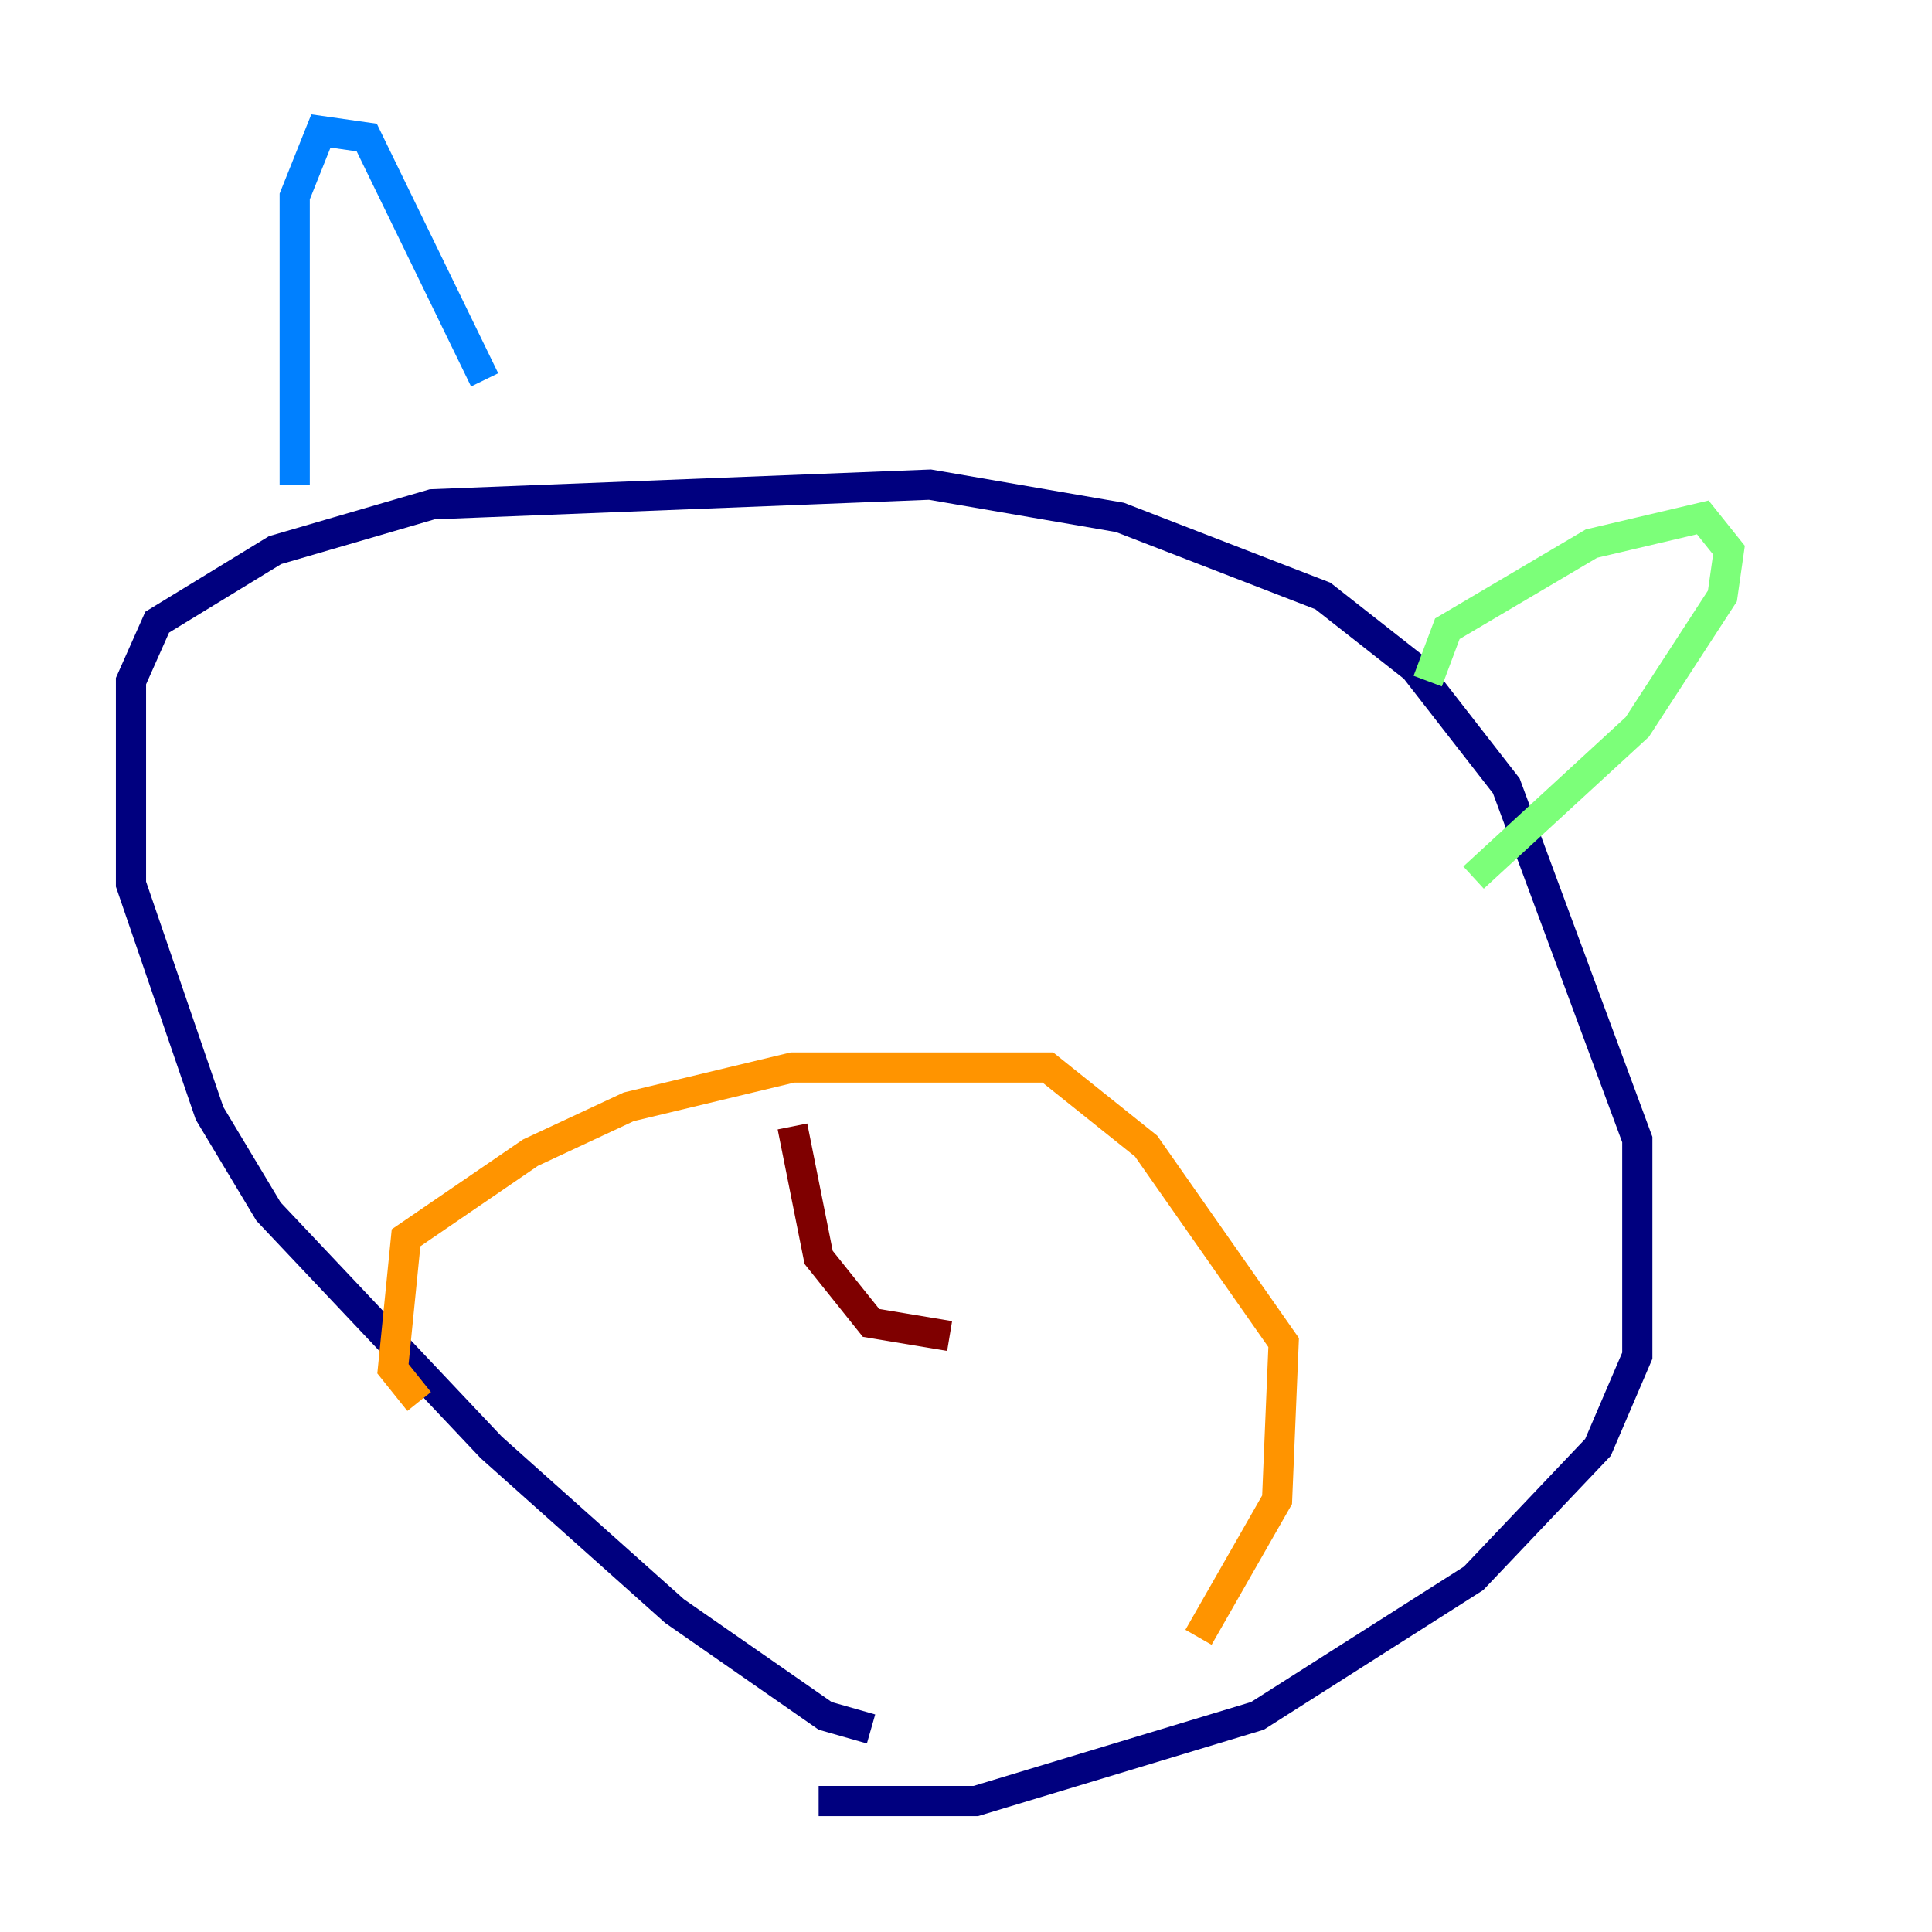 <?xml version="1.0" encoding="utf-8" ?>
<svg baseProfile="tiny" height="128" version="1.2" viewBox="0,0,128,128" width="128" xmlns="http://www.w3.org/2000/svg" xmlns:ev="http://www.w3.org/2001/xml-events" xmlns:xlink="http://www.w3.org/1999/xlink"><defs /><polyline fill="none" points="57.709,114.549 54.671,113.681 44.691,106.739 32.542,95.891 17.79,80.271 13.885,73.763 8.678,58.576 8.678,45.125 10.414,41.22 18.224,36.447 28.637,33.41 61.614,32.108 74.197,34.278 87.647,39.485 93.722,44.258 99.797,52.068 108.475,75.498 108.475,89.817 105.871,95.891 97.627,104.57 83.308,113.681 64.651,119.322 54.237,119.322" stroke="#00007f" stroke-width="2" /><polyline fill="none" points="19.525,32.108 19.525,13.017 21.261,8.678 24.298,9.112 32.108,25.166" stroke="#0080ff" stroke-width="2" /><polyline fill="none" points="94.59,45.125 95.891,41.654 105.437,36.014 112.814,34.278 114.549,36.447 114.115,39.485 108.475,48.163 97.627,58.142" stroke="#7cff79" stroke-width="2" /><polyline fill="none" points="27.77,92.854 26.034,90.685 26.902,82.007 35.146,76.366 41.654,73.329 52.502,70.725 69.424,70.725 75.932,75.932 85.044,88.949 84.61,99.363 79.403,108.475" stroke="#ff9400" stroke-width="2" /><polyline fill="none" points="52.502,74.63 54.237,83.308 57.709,87.647 62.915,88.515" stroke="#7f0000" stroke-width="2" /></svg>